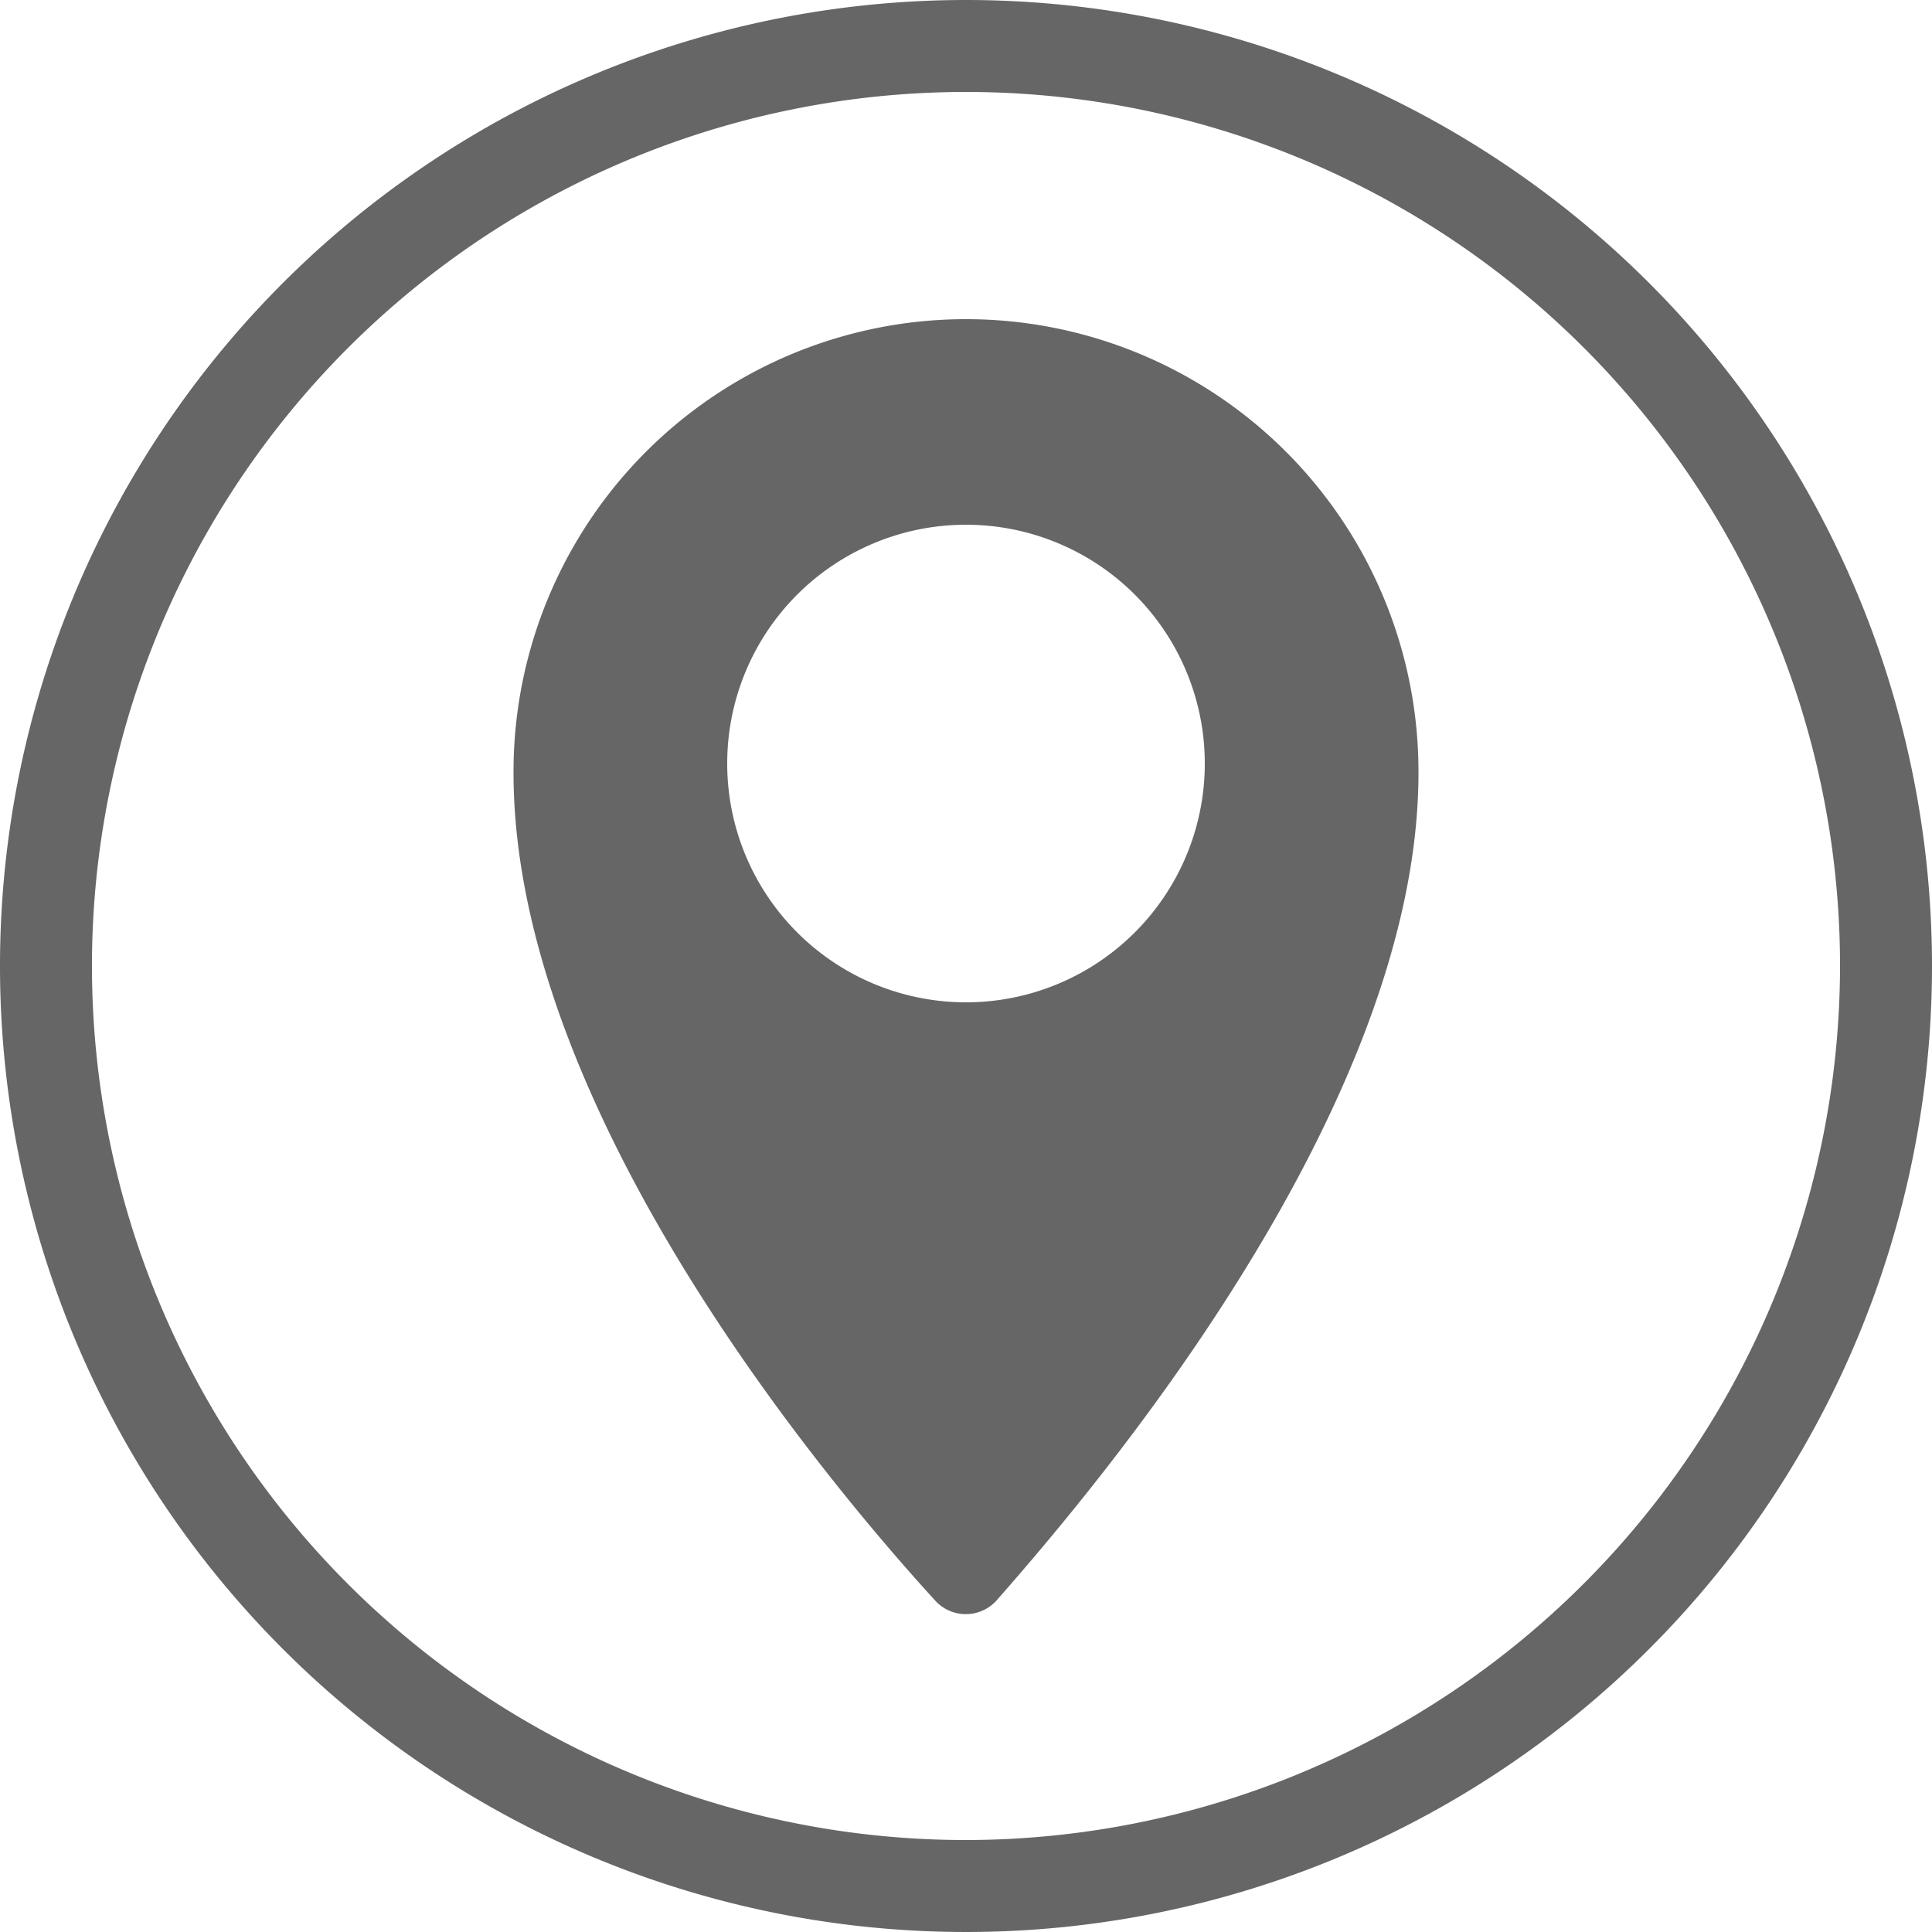 <svg id="Layer_1" data-name="Layer 1" xmlns="http://www.w3.org/2000/svg" viewBox="0 0 50 50"><defs><style>.cls-1{fill:#666;}.cls-2{fill:#ccc;}</style></defs><title>Address Icon Dark</title><path class="cls-1" d="M25,0A25,25,0,1,0,50,25,25,25,0,0,0,25,0Zm0,47.62A22.62,22.62,0,1,1,47.62,25h0A22.65,22.65,0,0,1,25,47.62Z"/><path class="cls-2" d="M17.68,15Z"/><path class="cls-1" d="M25,8.26A11.71,11.71,0,0,0,13.29,20v0c0,8.79,8.27,18.53,10.91,21.42a1.07,1.07,0,0,0,1.51.08.6.6,0,0,0,.08-.08c2.64-3,10.92-12.78,10.92-21.42A11.71,11.71,0,0,0,25,8.26Zm0,17.68a6.18,6.18,0,1,1,6.18-6.18h0A6.18,6.18,0,0,1,25,25.94Z"/></svg>